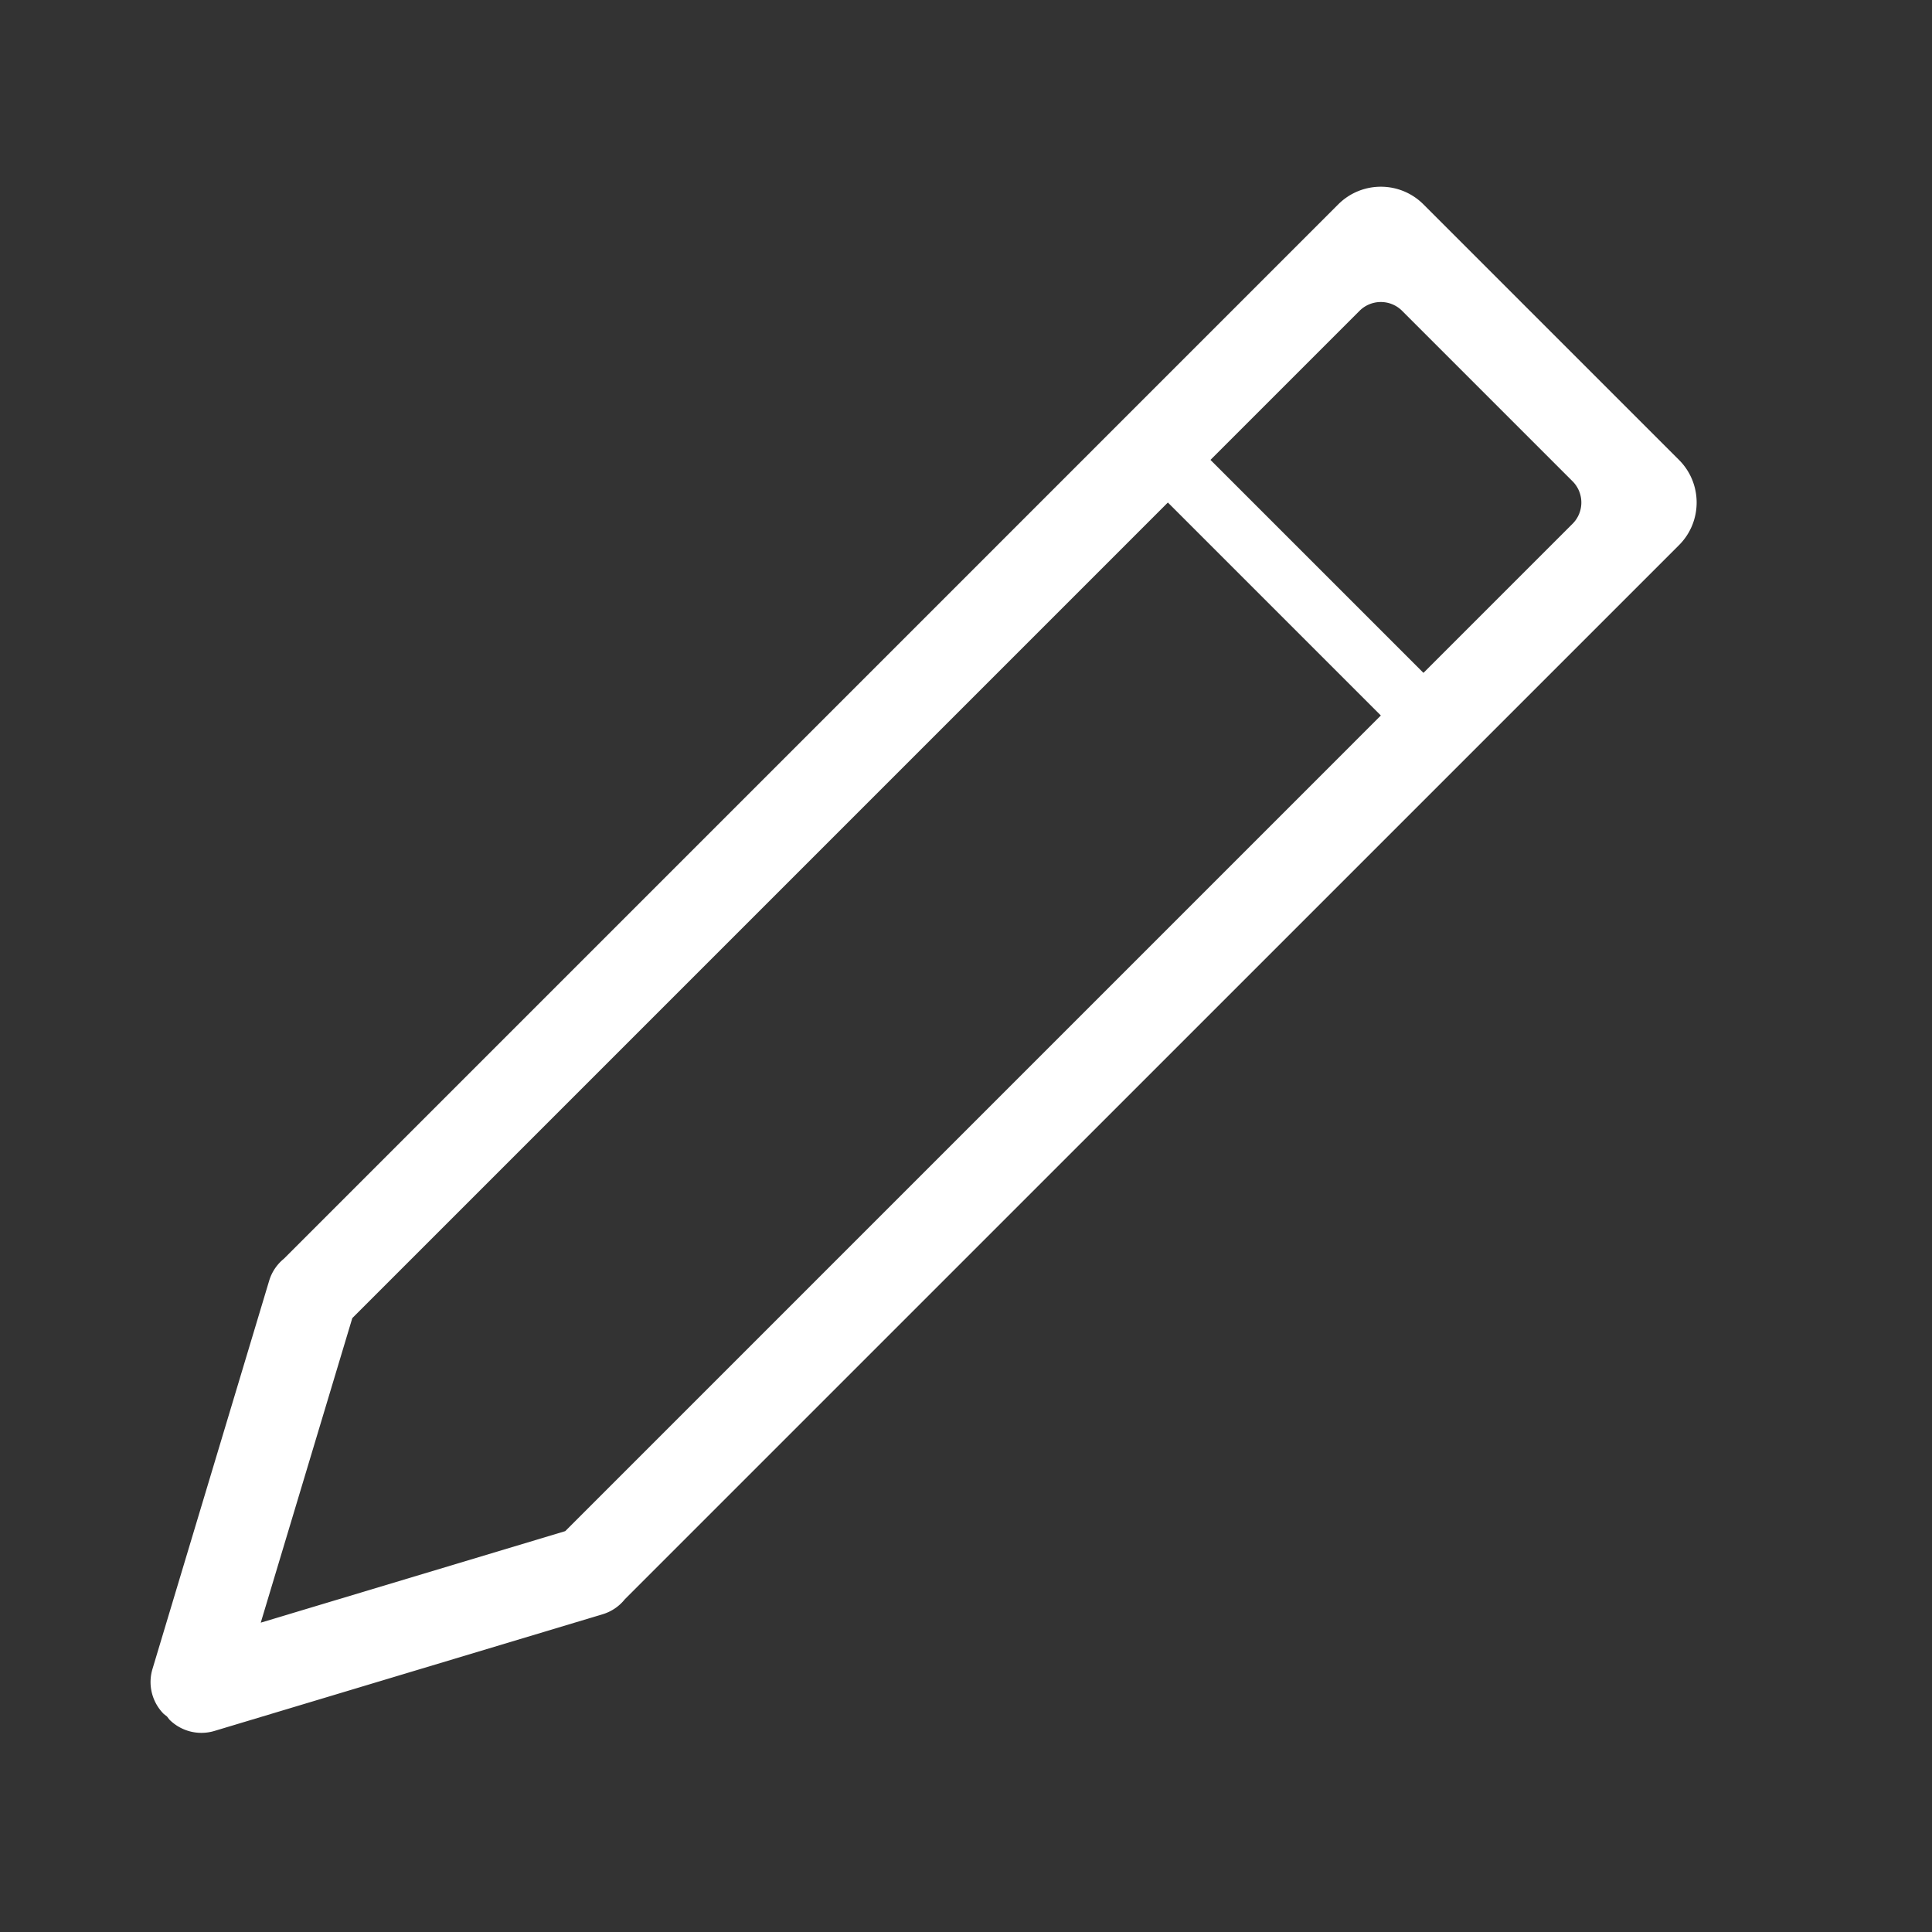 <svg viewBox="0 0 1024 1024" xmlns="http://www.w3.org/2000/svg"><rect x="0" y="0" width="1024" height="1024" fill="#333333" stroke="none"/><path d="M331.162 847.657L889.92 288.923c12.449-12.454 12.449-32.69 0-45.146l-67.745-67.735-67.713-67.72c-12.47-12.472-32.69-12.472-45.17 0L150.44 667.186a23.75 23.75 0 0 0-7.786 11.66L80.812 884.612c-2.62 8.746-0.025 17.811 6.002 23.843l1.676 1.303 1.301 1.674a23.987 23.987 0 0 0 23.845 6.01l205.773-61.85a23.829 23.829 0 0 0 11.753-7.935zM743.16 164.754l45.584 45.585 44.72 44.725c6.243 6.237 6.243 16.355 0 22.574l-79 79-112.886-112.883 79-79c6.245-6.237 16.347-6.237 22.582 0zM138.204 860.043l48.523-161.42 432.27-432.28 112.884 112.883-432.303 432.31-161.374 48.507z" fill="#ffffff"></path></svg>